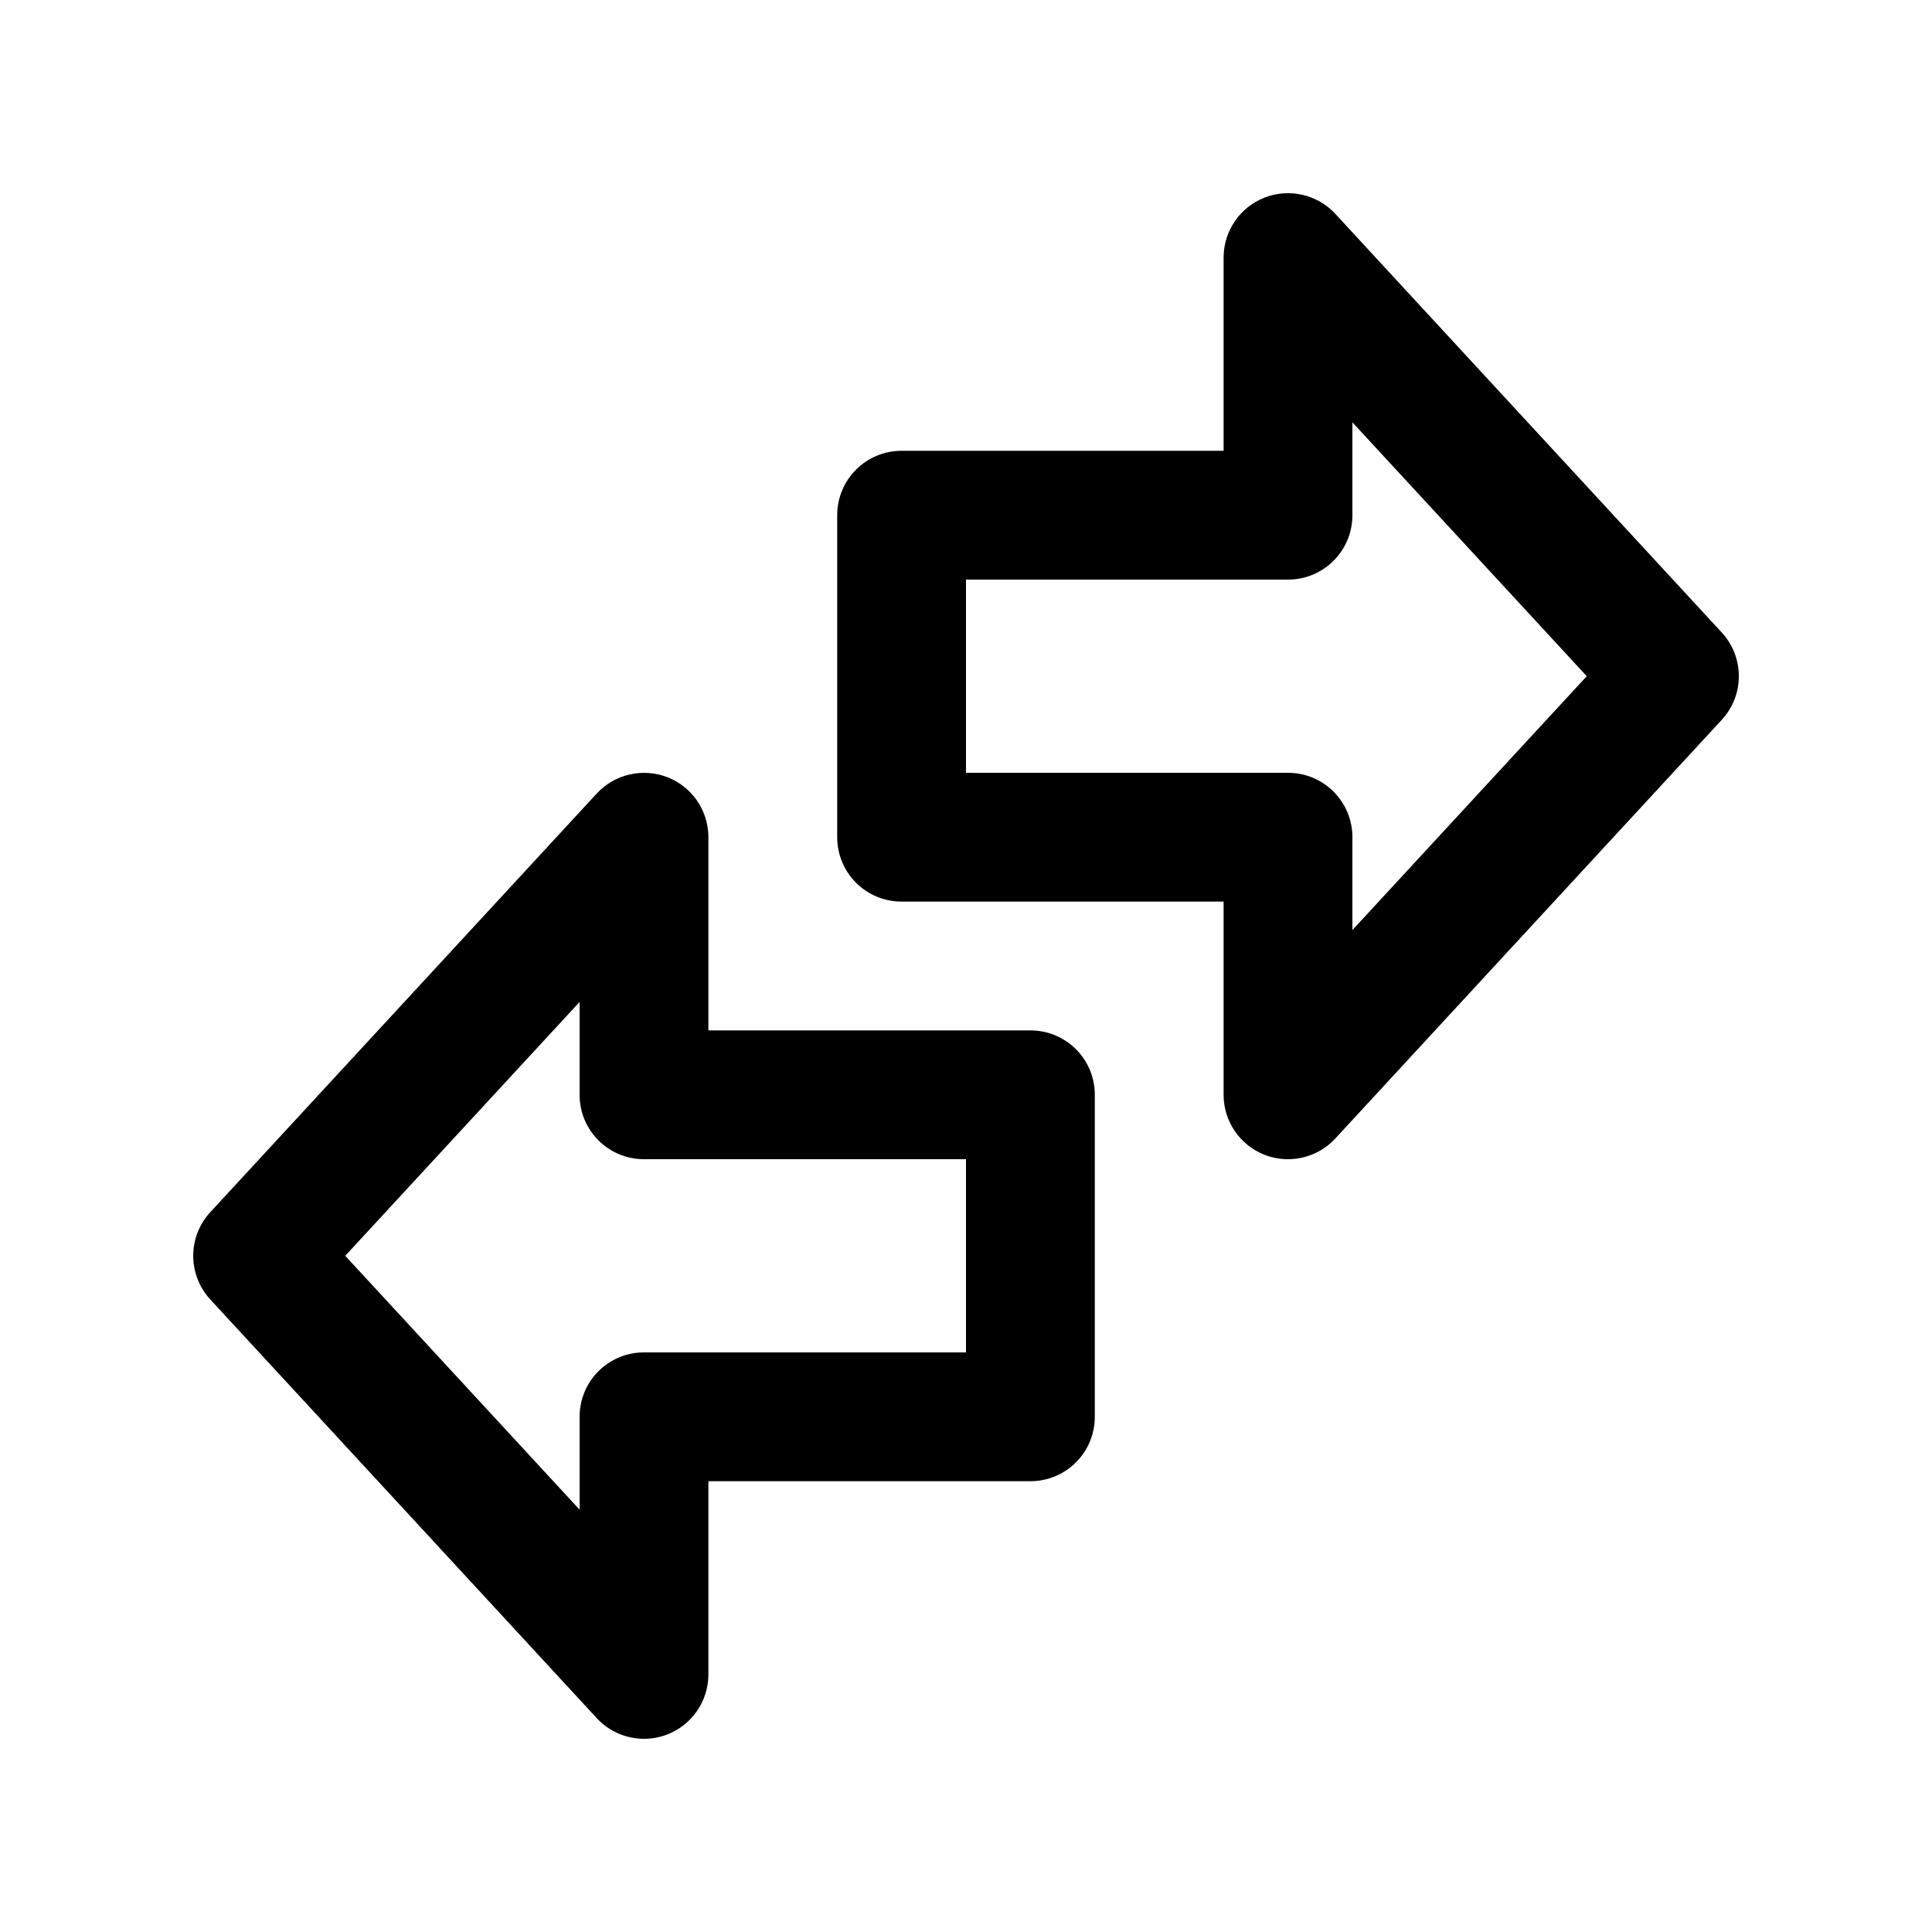 <?xml version="1.0" encoding="utf-8"?>
<!-- Generator: Adobe Illustrator 16.2.0, SVG Export Plug-In . SVG Version: 6.00 Build 0)  -->
<!DOCTYPE svg PUBLIC "-//W3C//DTD SVG 1.1//EN" "http://www.w3.org/Graphics/SVG/1.1/DTD/svg11.dtd">
<svg version="1.1" id="Layer_1" xmlns="http://www.w3.org/2000/svg" xmlns:xlink="http://www.w3.org/1999/xlink" x="0px" y="0px"
	 width="30px" height="30px" viewBox="0 0 30 30" enable-background="new 0 0 30 30" xml:space="preserve">
<g>
	<path d="M20,18c-0.122,0-0.246-0.022-0.364-0.068C19.252,17.781,19,17.412,19,17v-3h-5c-0.553,0-1-0.447-1-1V8
		c0-0.553,0.447-1,1-1h5V4c0-0.412,0.252-0.781,0.636-0.932c0.384-0.149,0.82-0.049,1.099,0.253l6,6.5
		c0.354,0.384,0.354,0.974,0,1.357l-6,6.5C20.542,17.888,20.273,18,20,18z M15,12h5c0.553,0,1,0.447,1,1v1.442l3.639-3.942
		L21,6.558V8c0,0.553-0.447,1-1,1h-5V12z"/>
	<path d="M10,27c-0.273,0-0.542-0.112-0.734-0.321l-6-6.5c-0.354-0.384-0.354-0.974,0-1.357l6-6.5
		c0.278-0.302,0.716-0.402,1.099-0.253C10.748,12.219,11,12.588,11,13v3h5c0.553,0,1,0.447,1,1v5c0,0.553-0.447,1-1,1h-5v3
		c0,0.412-0.252,0.781-0.636,0.932C10.246,26.978,10.122,27,10,27z M5.361,19.5L9,23.442V22c0-0.553,0.447-1,1-1h5v-3h-5
		c-0.553,0-1-0.447-1-1v-1.442L5.361,19.5z"/>
</g>
</svg>
